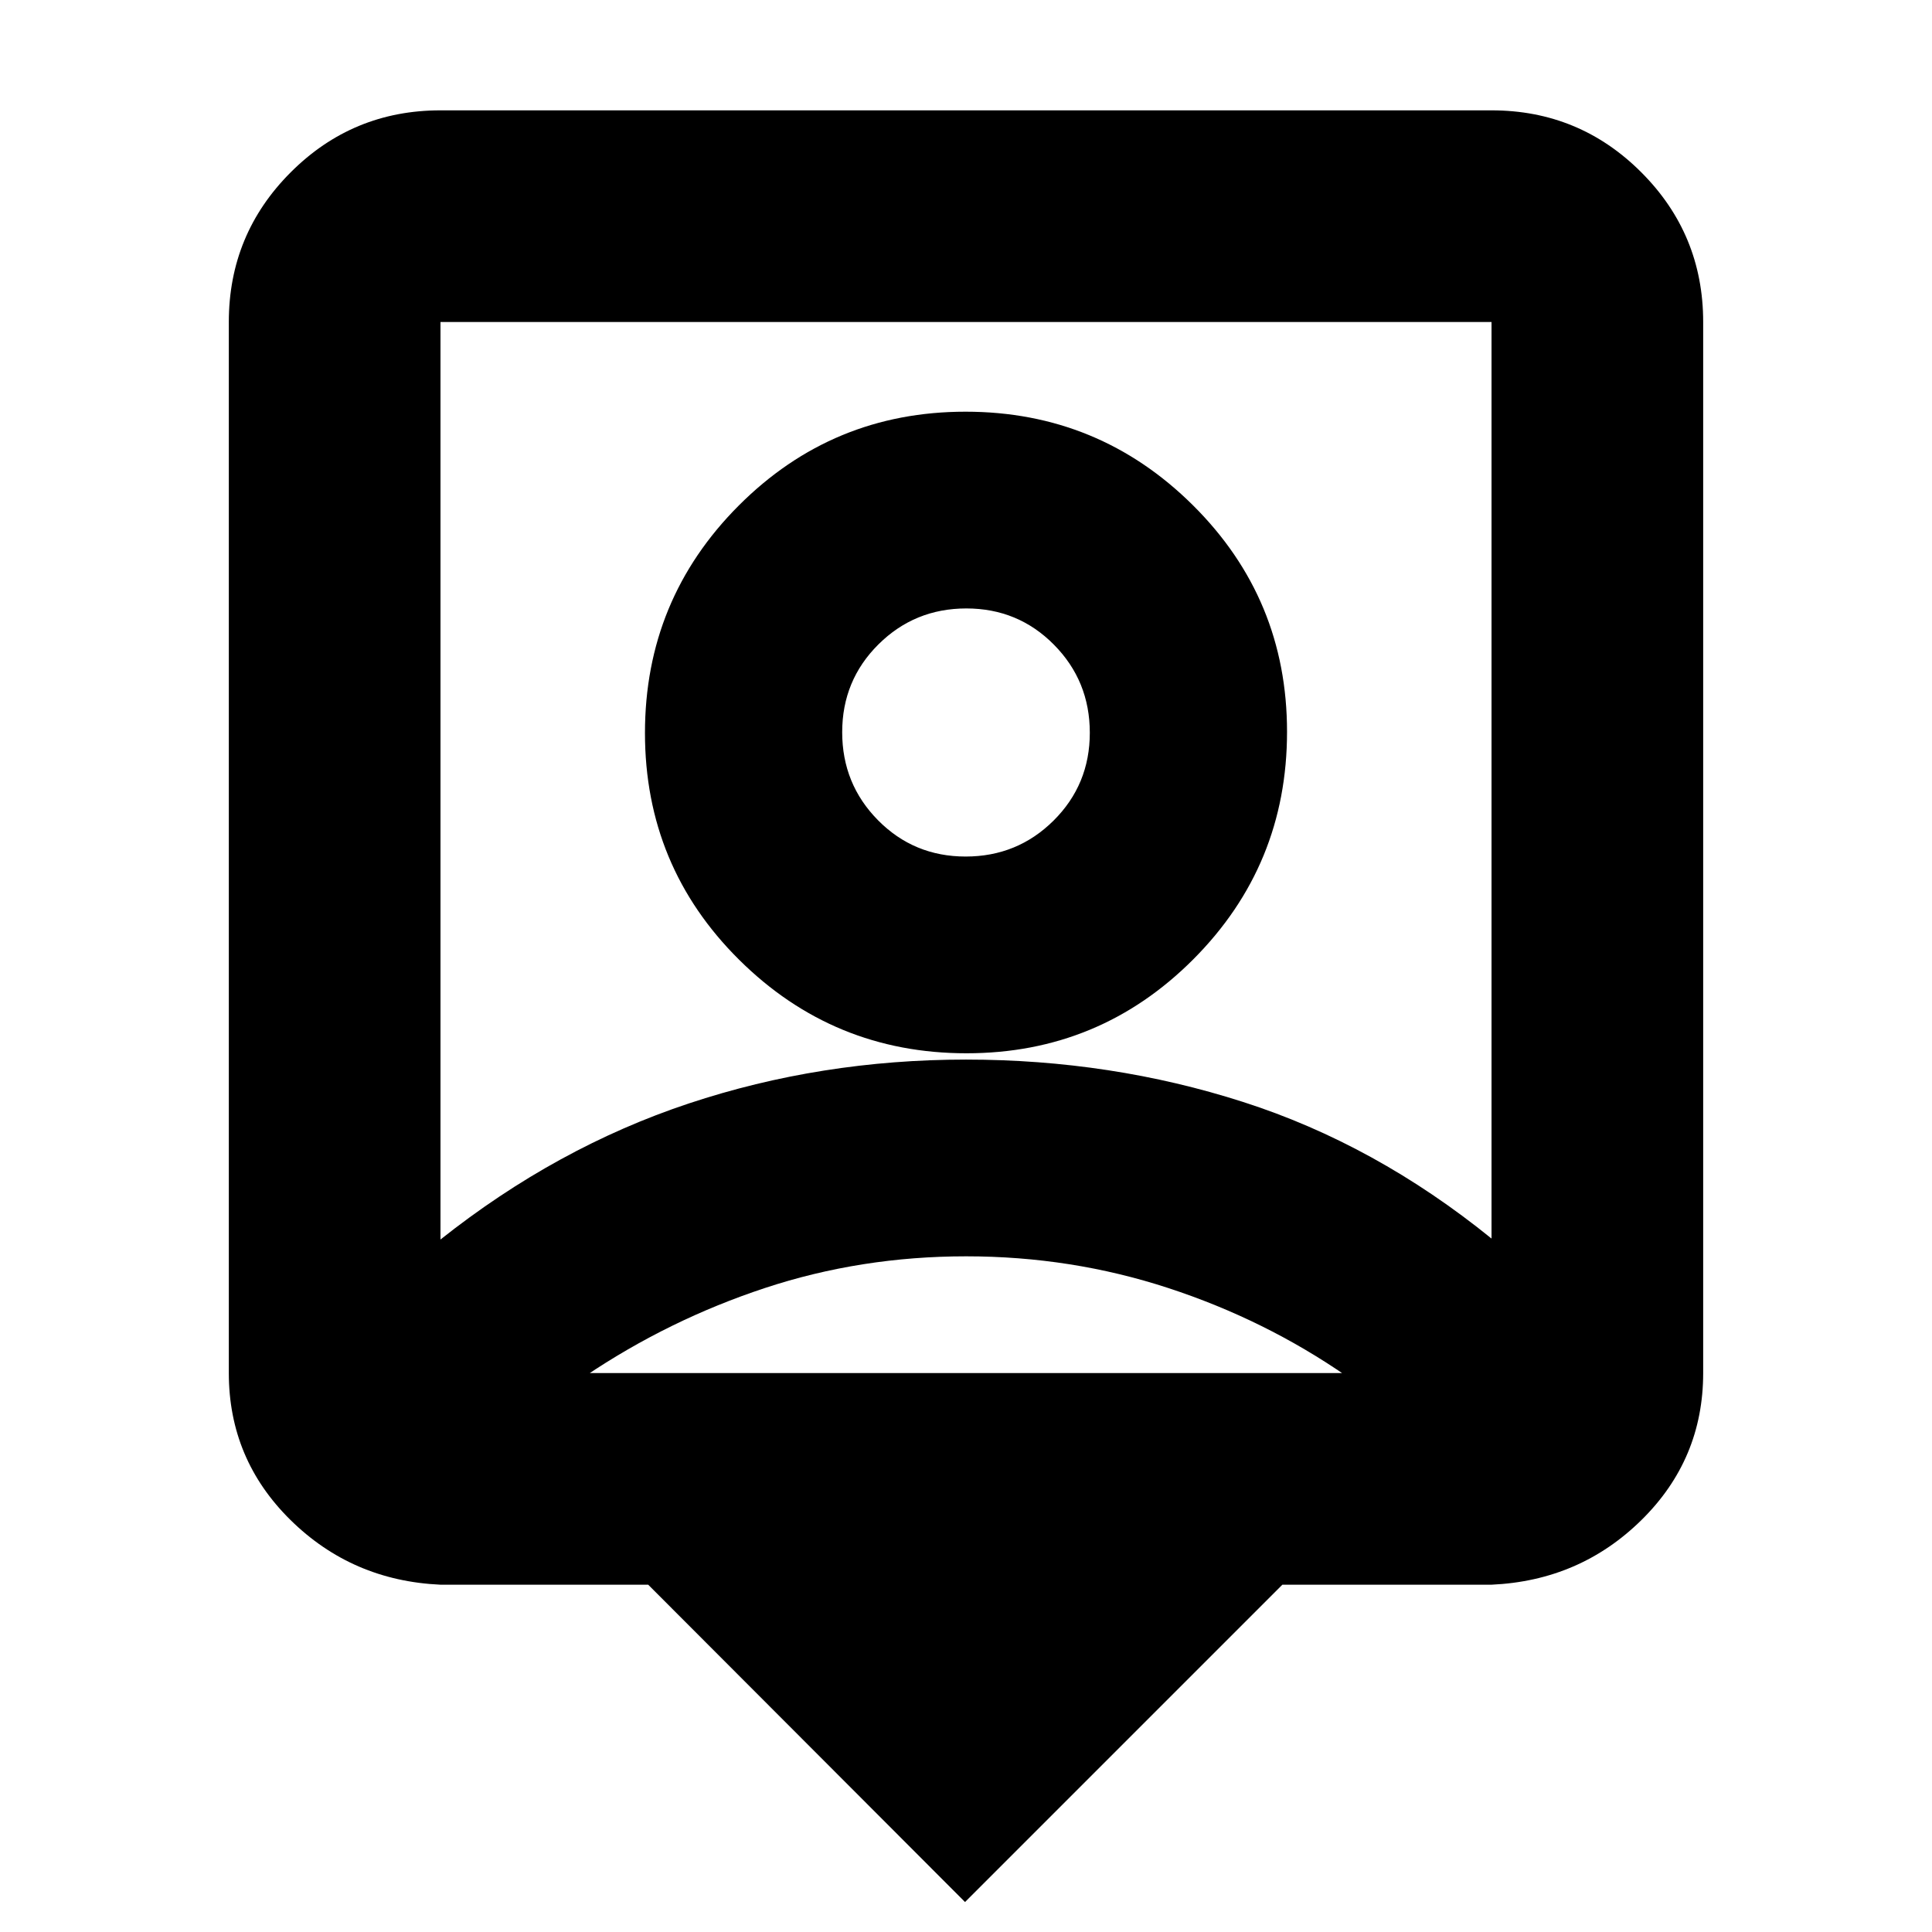 <svg xmlns="http://www.w3.org/2000/svg" height="20" viewBox="0 -960 960 960" width="20"><path d="M479.52-14.89 322.09-172.57H218.87q-43.93-2-74.55-32.18-30.62-30.18-30.62-72.99V-800q0-43.63 30.77-74.4 30.77-30.77 74.4-30.77h522.26q43.63 0 74.4 30.77 30.77 30.77 30.77 74.4v522.26q0 42.81-30.62 72.99-30.62 30.18-74.55 32.18H637.2L479.52-14.89Zm-260.65-329.2q57.76-45.8 123.4-67.61 65.64-21.8 137.73-21.8 72.09 0 137.73 21.07 65.64 21.06 123.4 67.86V-800H218.87v455.91Zm261.37-92.54q66.15 0 112.72-46.71 46.56-46.7 46.56-113.05 0-66.15-46.81-112.6-46.81-46.44-112.95-46.44-66.15 0-112.72 46.68-46.56 46.69-46.56 112.96t46.81 112.71q46.81 46.45 112.95 46.45ZM290.7-277.74h378.6v1.67q-40.71-28.19-88.85-43.93-48.14-15.74-100.39-15.74-52.26 0-99.95 15.74-47.7 15.74-89.41 43.84v-1.58Zm189.13-256.65q-25.71 0-43.53-18.02t-17.82-43.76q0-25.74 17.99-43.62 18-17.88 43.7-17.88 25.71 0 43.53 18.02 17.82 18.01 17.82 43.76 0 25.74-17.99 43.62-18 17.88-43.7 17.88Zm.17-83.15Z"/></svg>